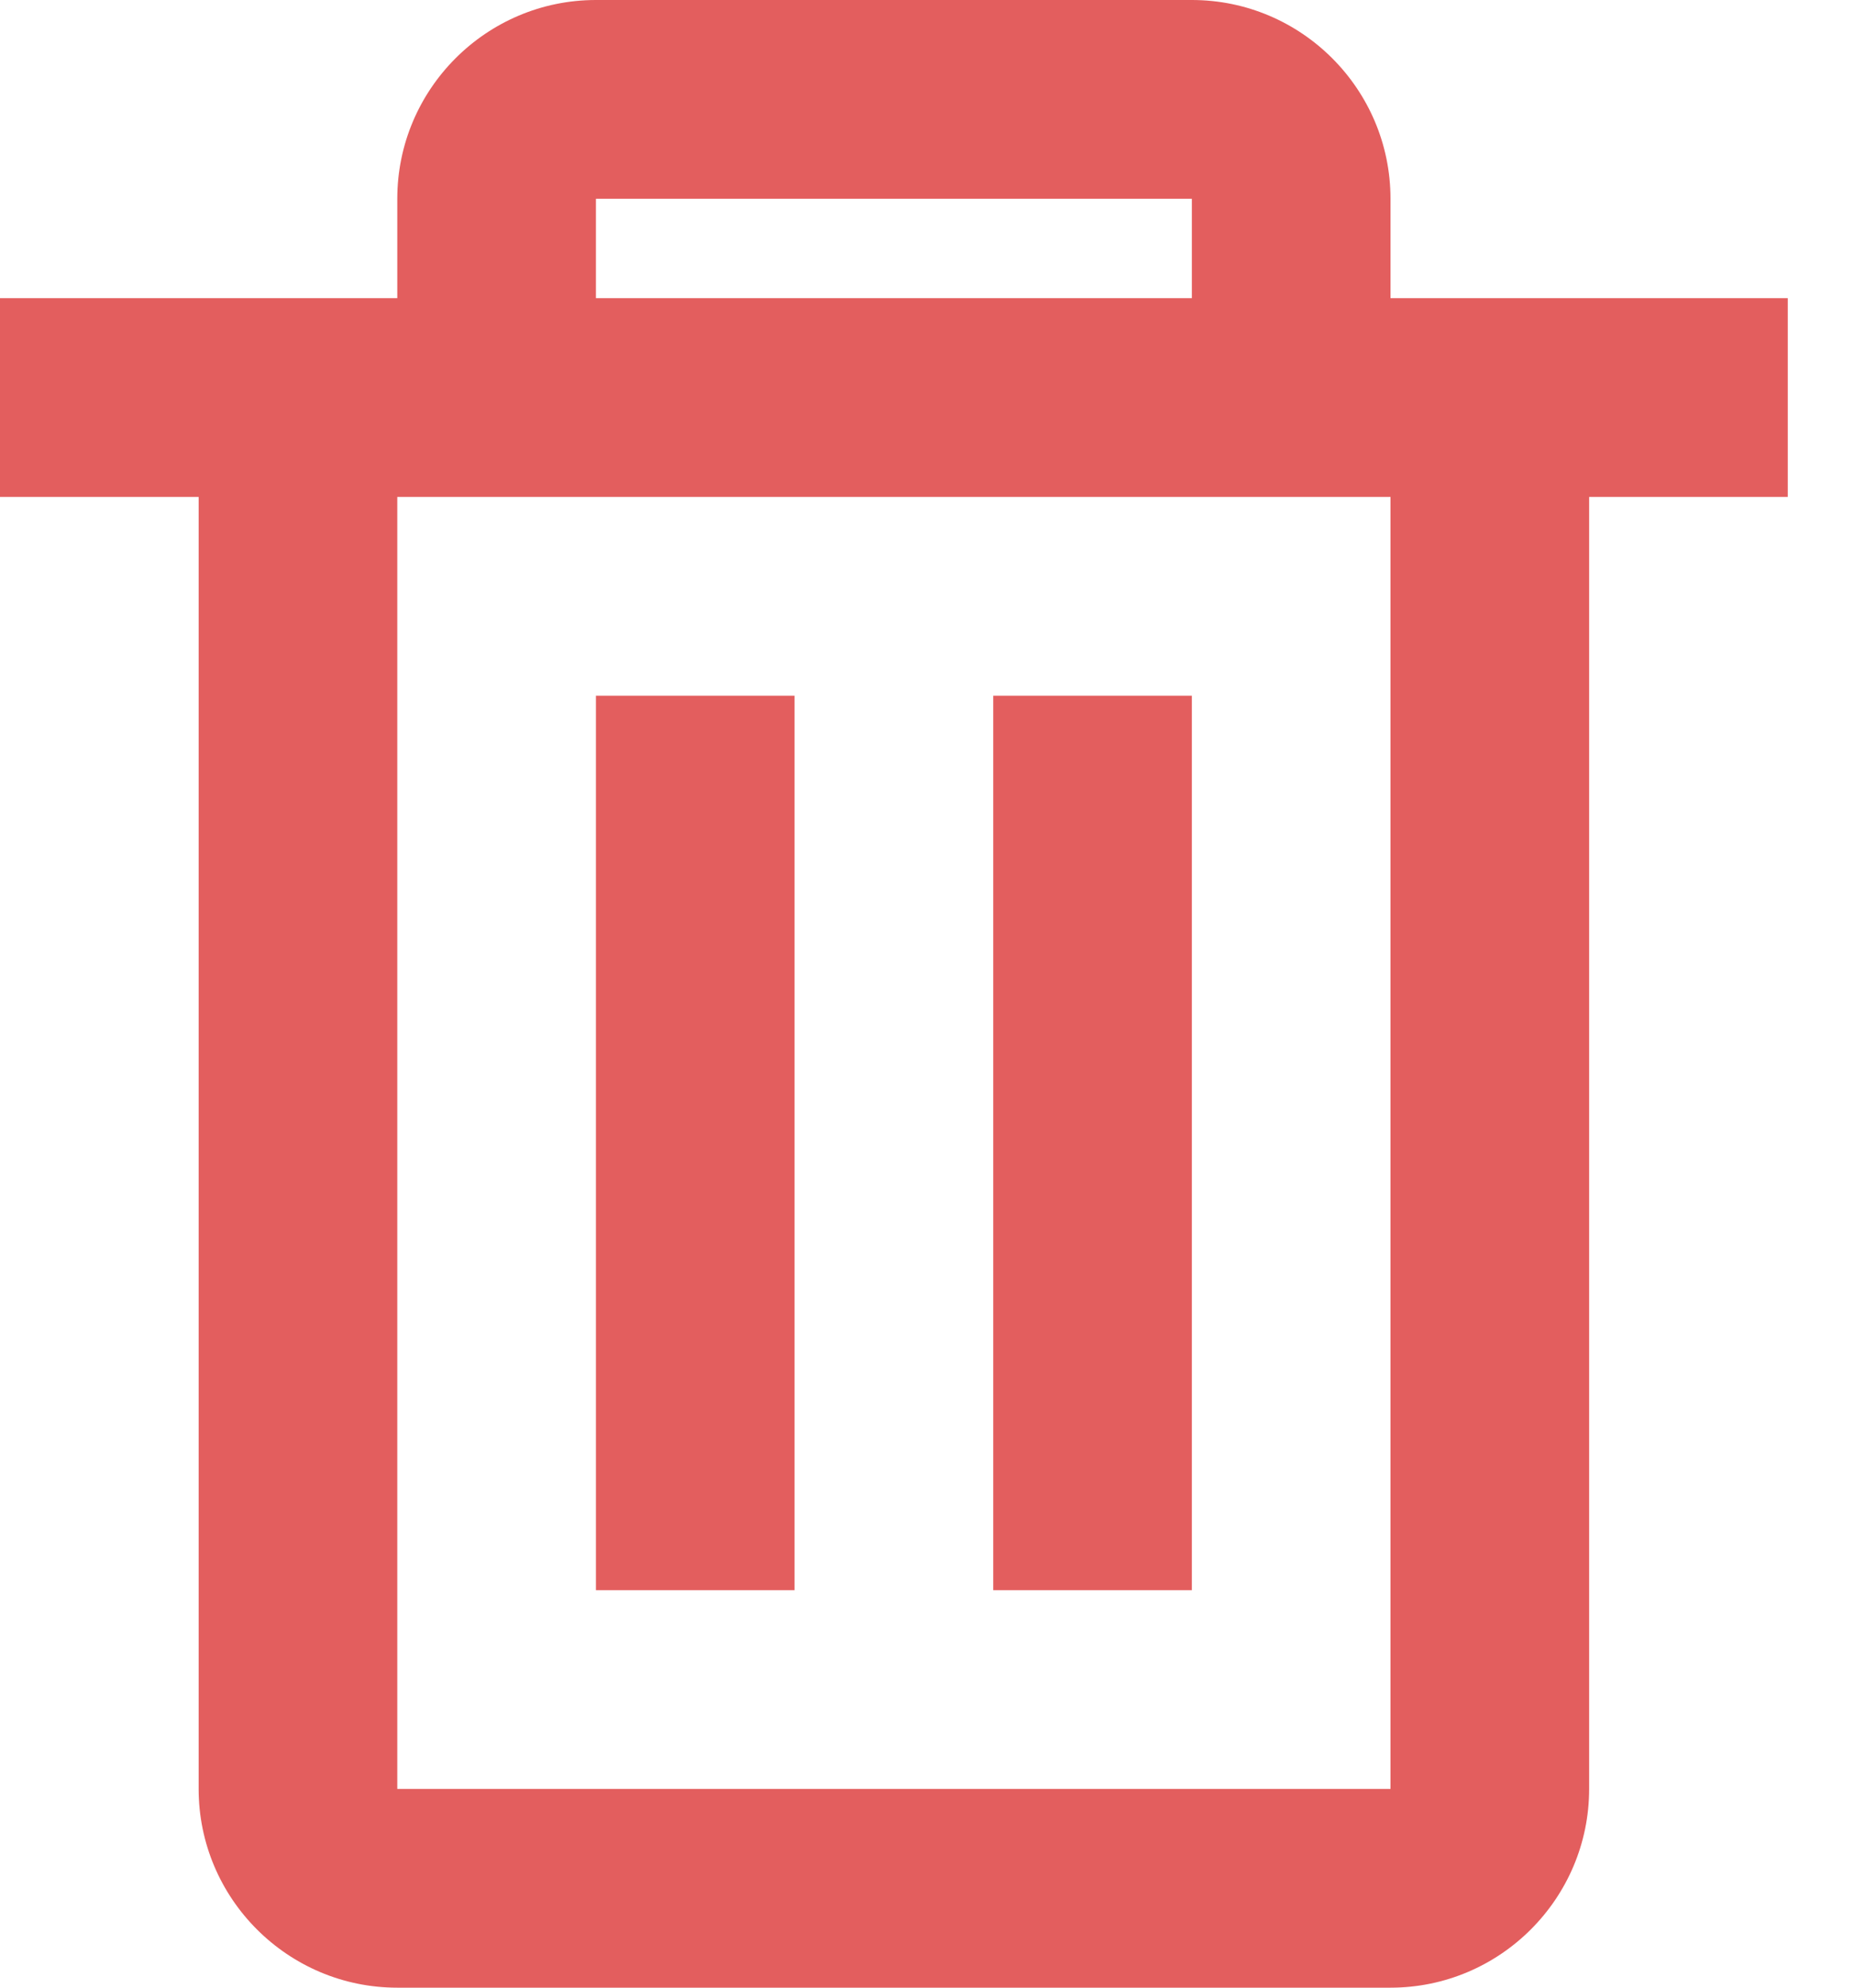 <svg width="14" height="15" viewBox="0 0 14 15" fill="none" xmlns="http://www.w3.org/2000/svg">
<path fill-rule="evenodd" clip-rule="evenodd" d="M4.5 0C3.673 0 3 0.673 3 1.5V2.25H0V3.75H1.5V13.5C1.5 14.327 2.173 15 3 15H10.5C11.327 15 12 14.327 12 13.5V3.75H13.5V2.25H10.5V1.5C10.5 0.673 9.827 0 9 0H4.5ZM9 1.5V2.25H4.5V1.5H9ZM3 13.5V3.75H10.5V13.5H3ZM6 5.25V12H4.5V5.25H6ZM9 5.25V12H7.5V5.25H9Z" fill="#E35E5E"/>
</svg>
